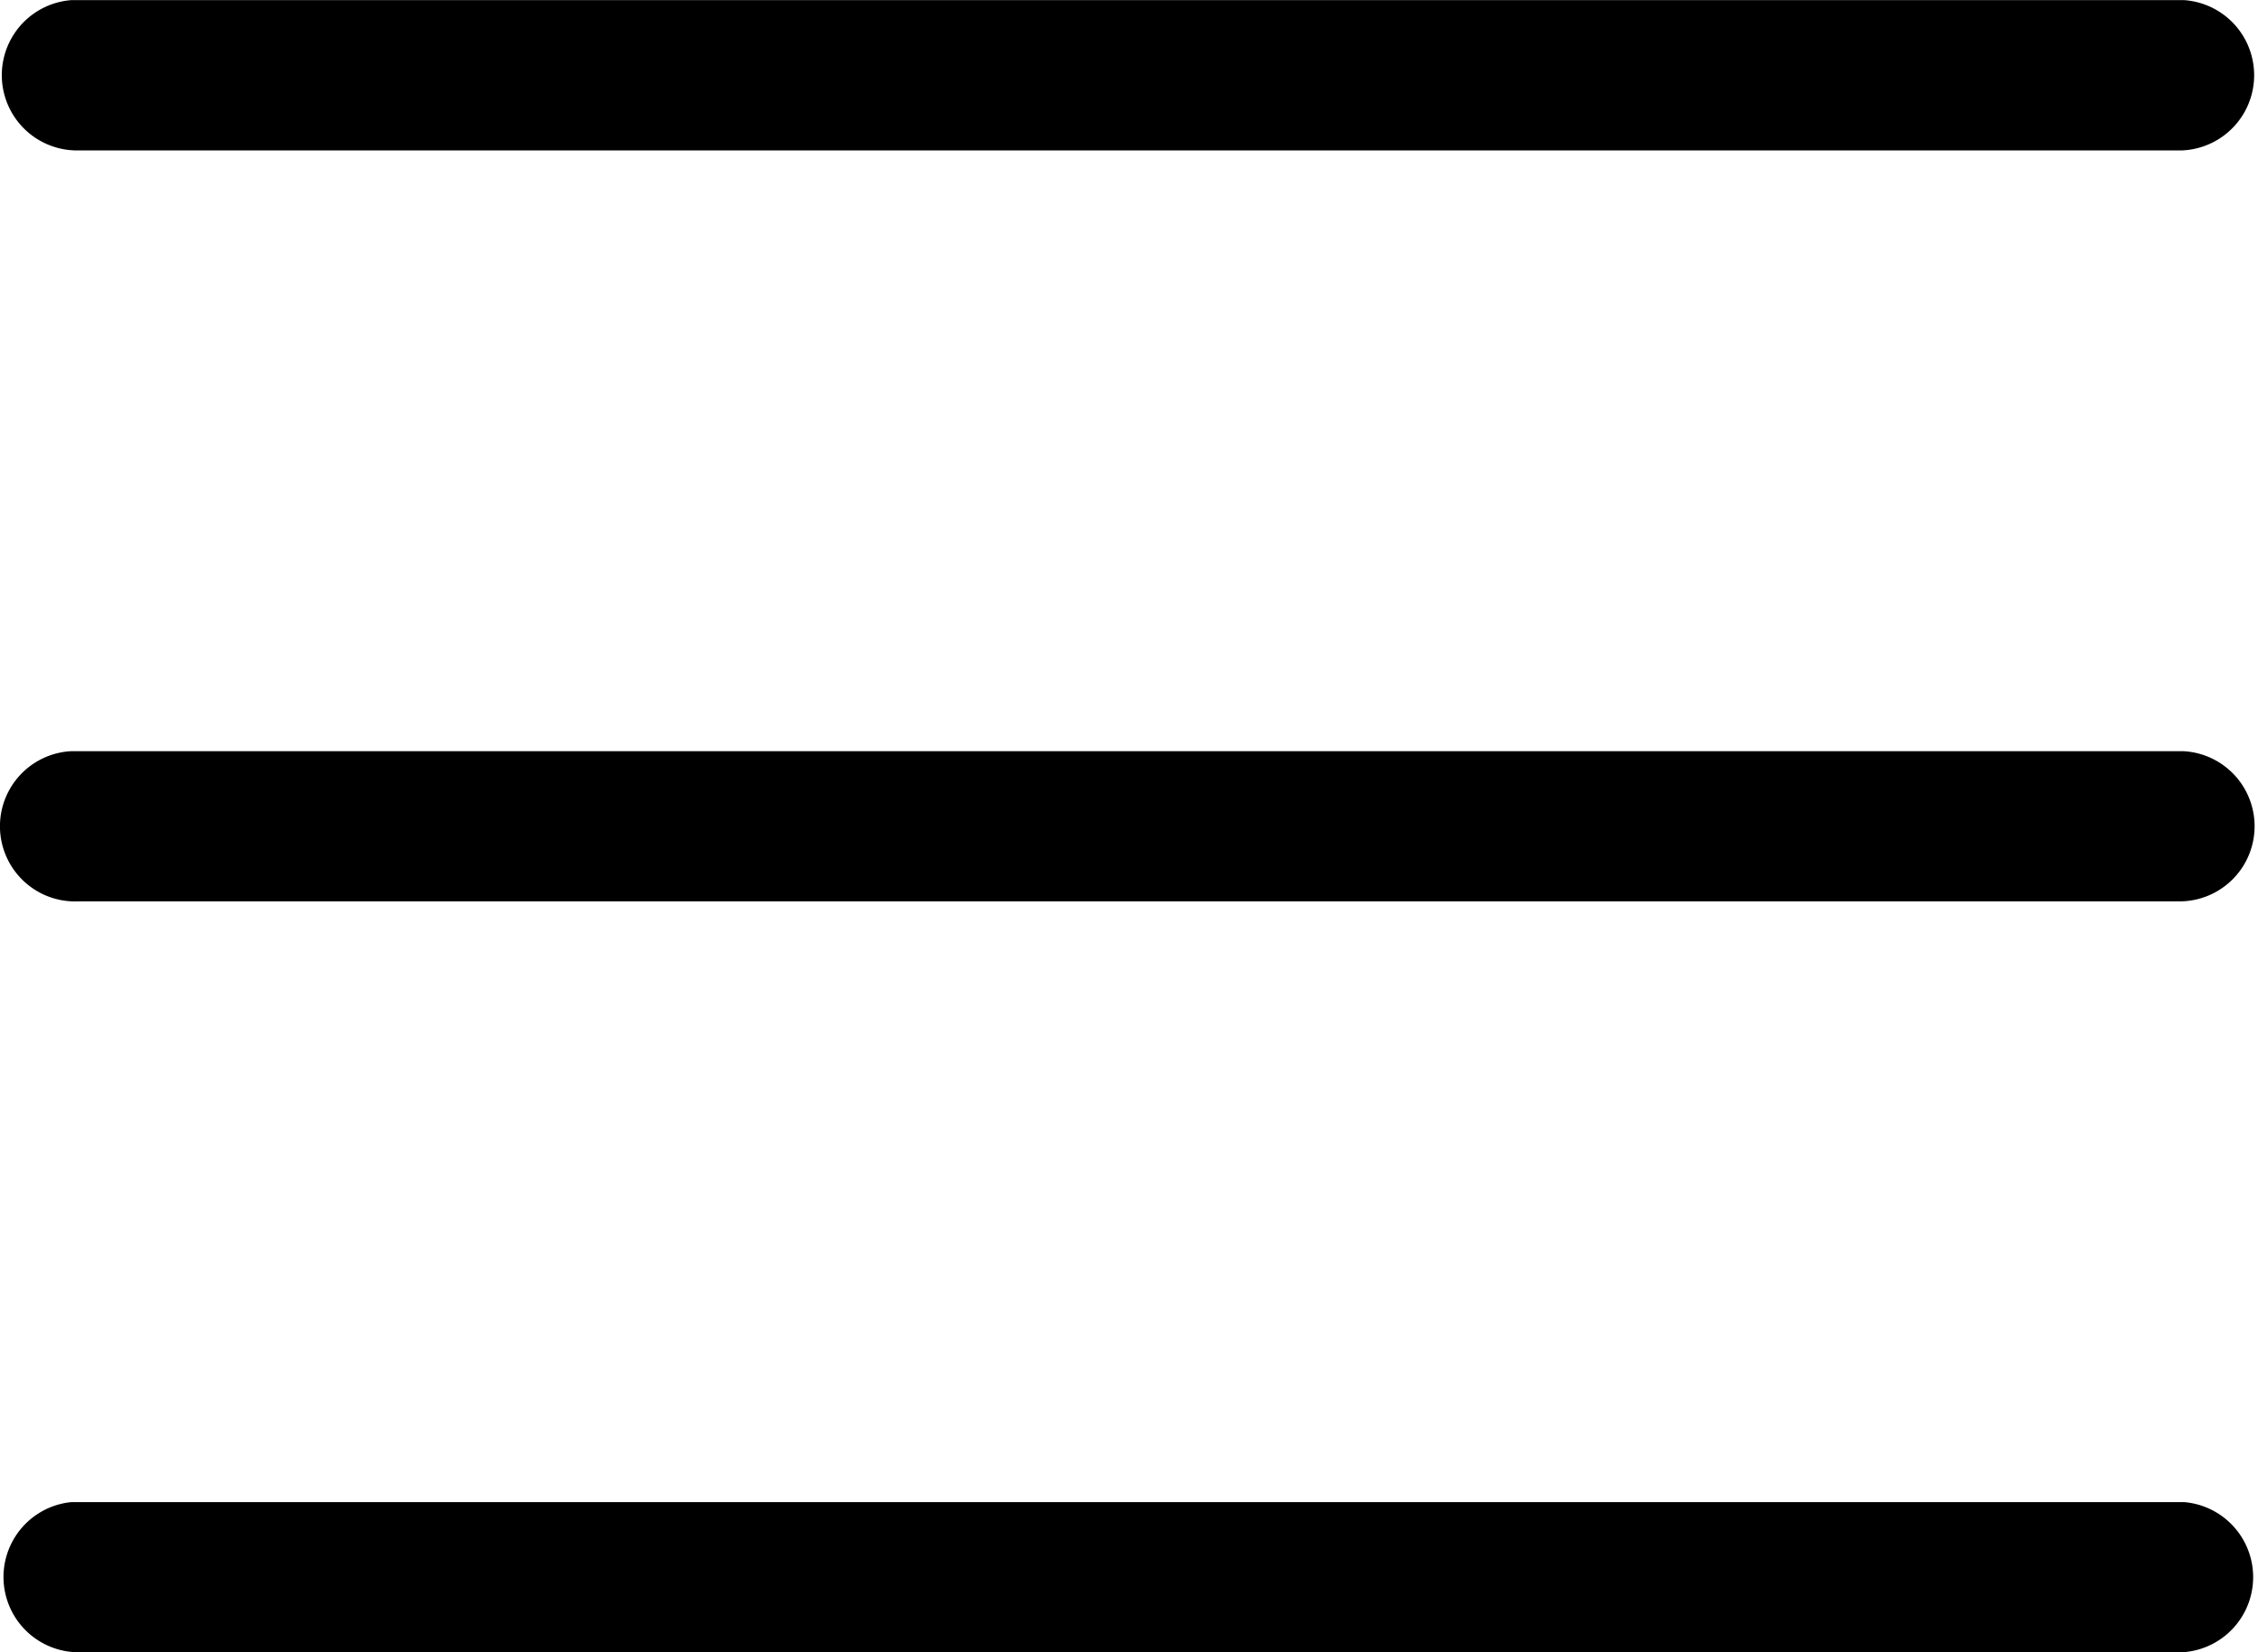 <svg version="1.1" id="Layer_1" xmlns="http://www.w3.org/2000/svg" x="0" y="0" width="18" height="13.172" viewBox="0 0 18 13.172" xml:space="preserve"><path d="M.568.001A.6.6 0 0 0 .63 1.199h16.765a.6.6 0 0 0 .016-1.198H.568zm0 5.987A.599.599 0 1 0 .63 7.185h16.759a.599.599 0 0 0 .016-1.197H.568zm0 5.986a.6.6 0 0 0 .062 1.197h16.765a.6.6 0 0 0 .016-1.197H.568z"/></svg>